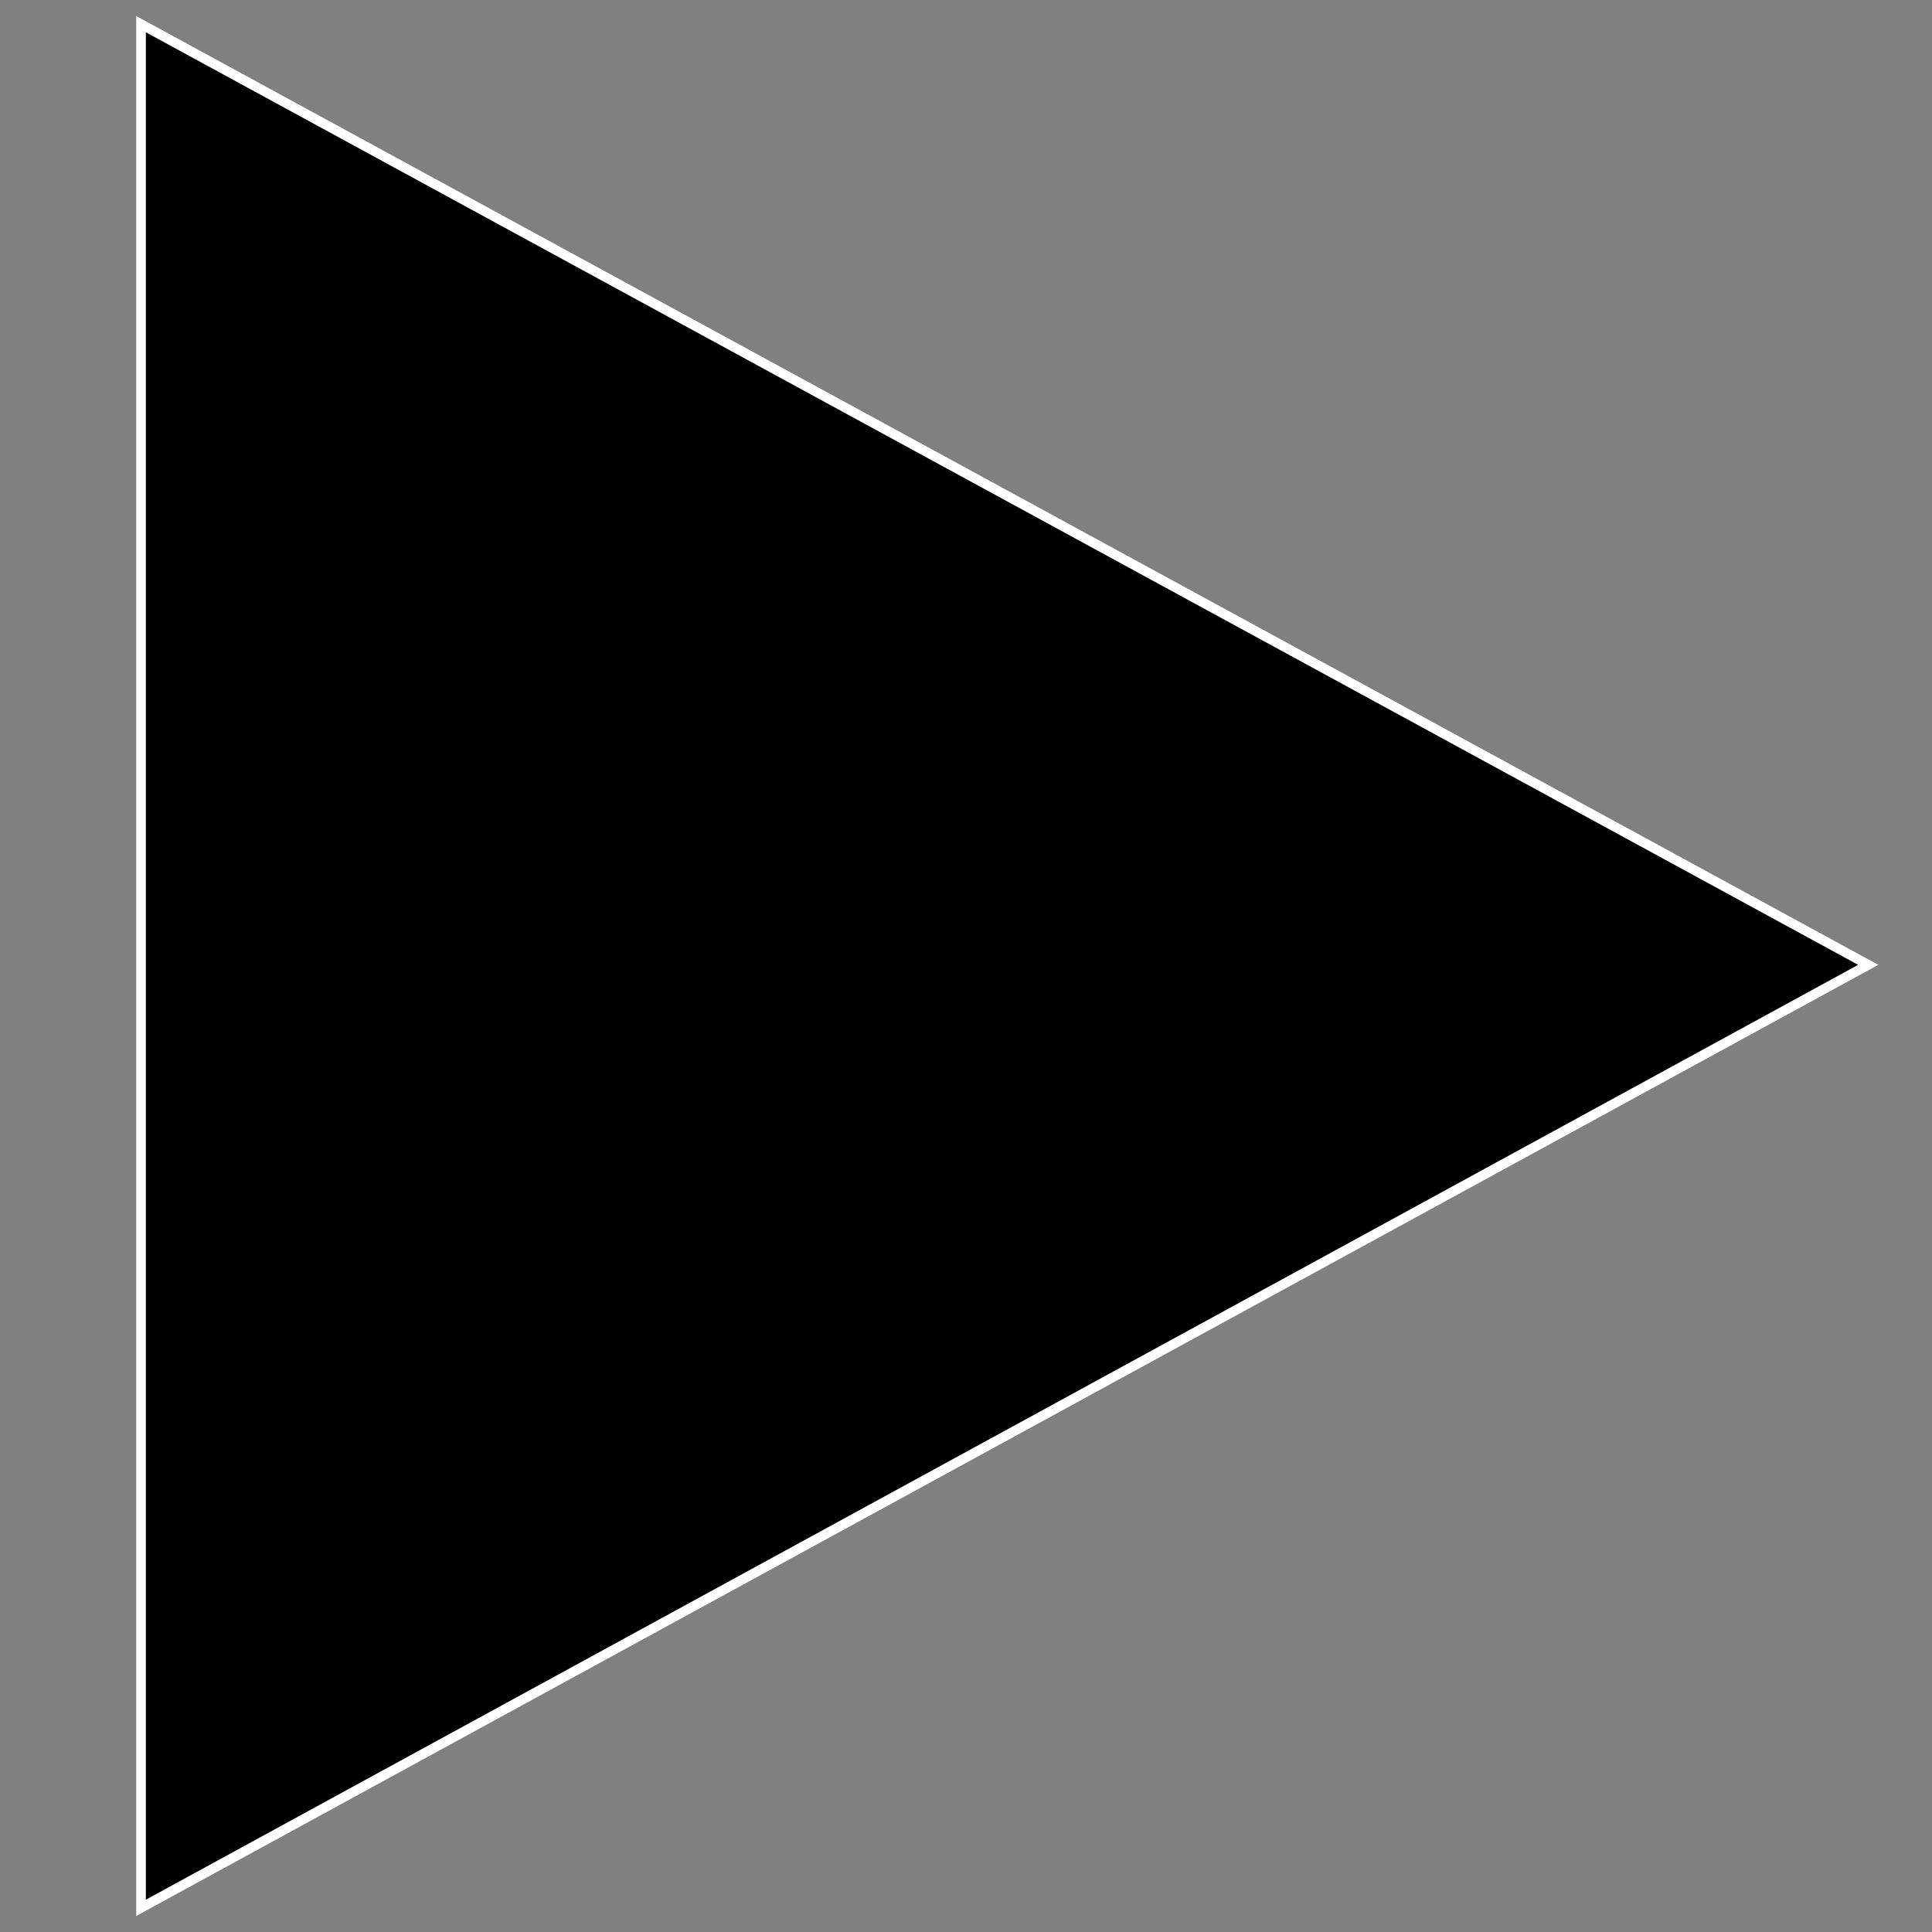 <svg xmlns="http://www.w3.org/2000/svg" viewBox="0 0 200 200"><rect x="0" y="0" width="200" height="200" fill="#808080" stroke="none"/><defs><style>.cls-1{stroke:#fff;stroke-miterlimit:10;}</style></defs><title>play</title><g id="Layer_2" data-name="Layer 2"><polygon class="cls-1" points="193.4 99.88 14.6 197.5 14.6 2.5 193.4 99.88 193.4 99.88"/></g></svg>